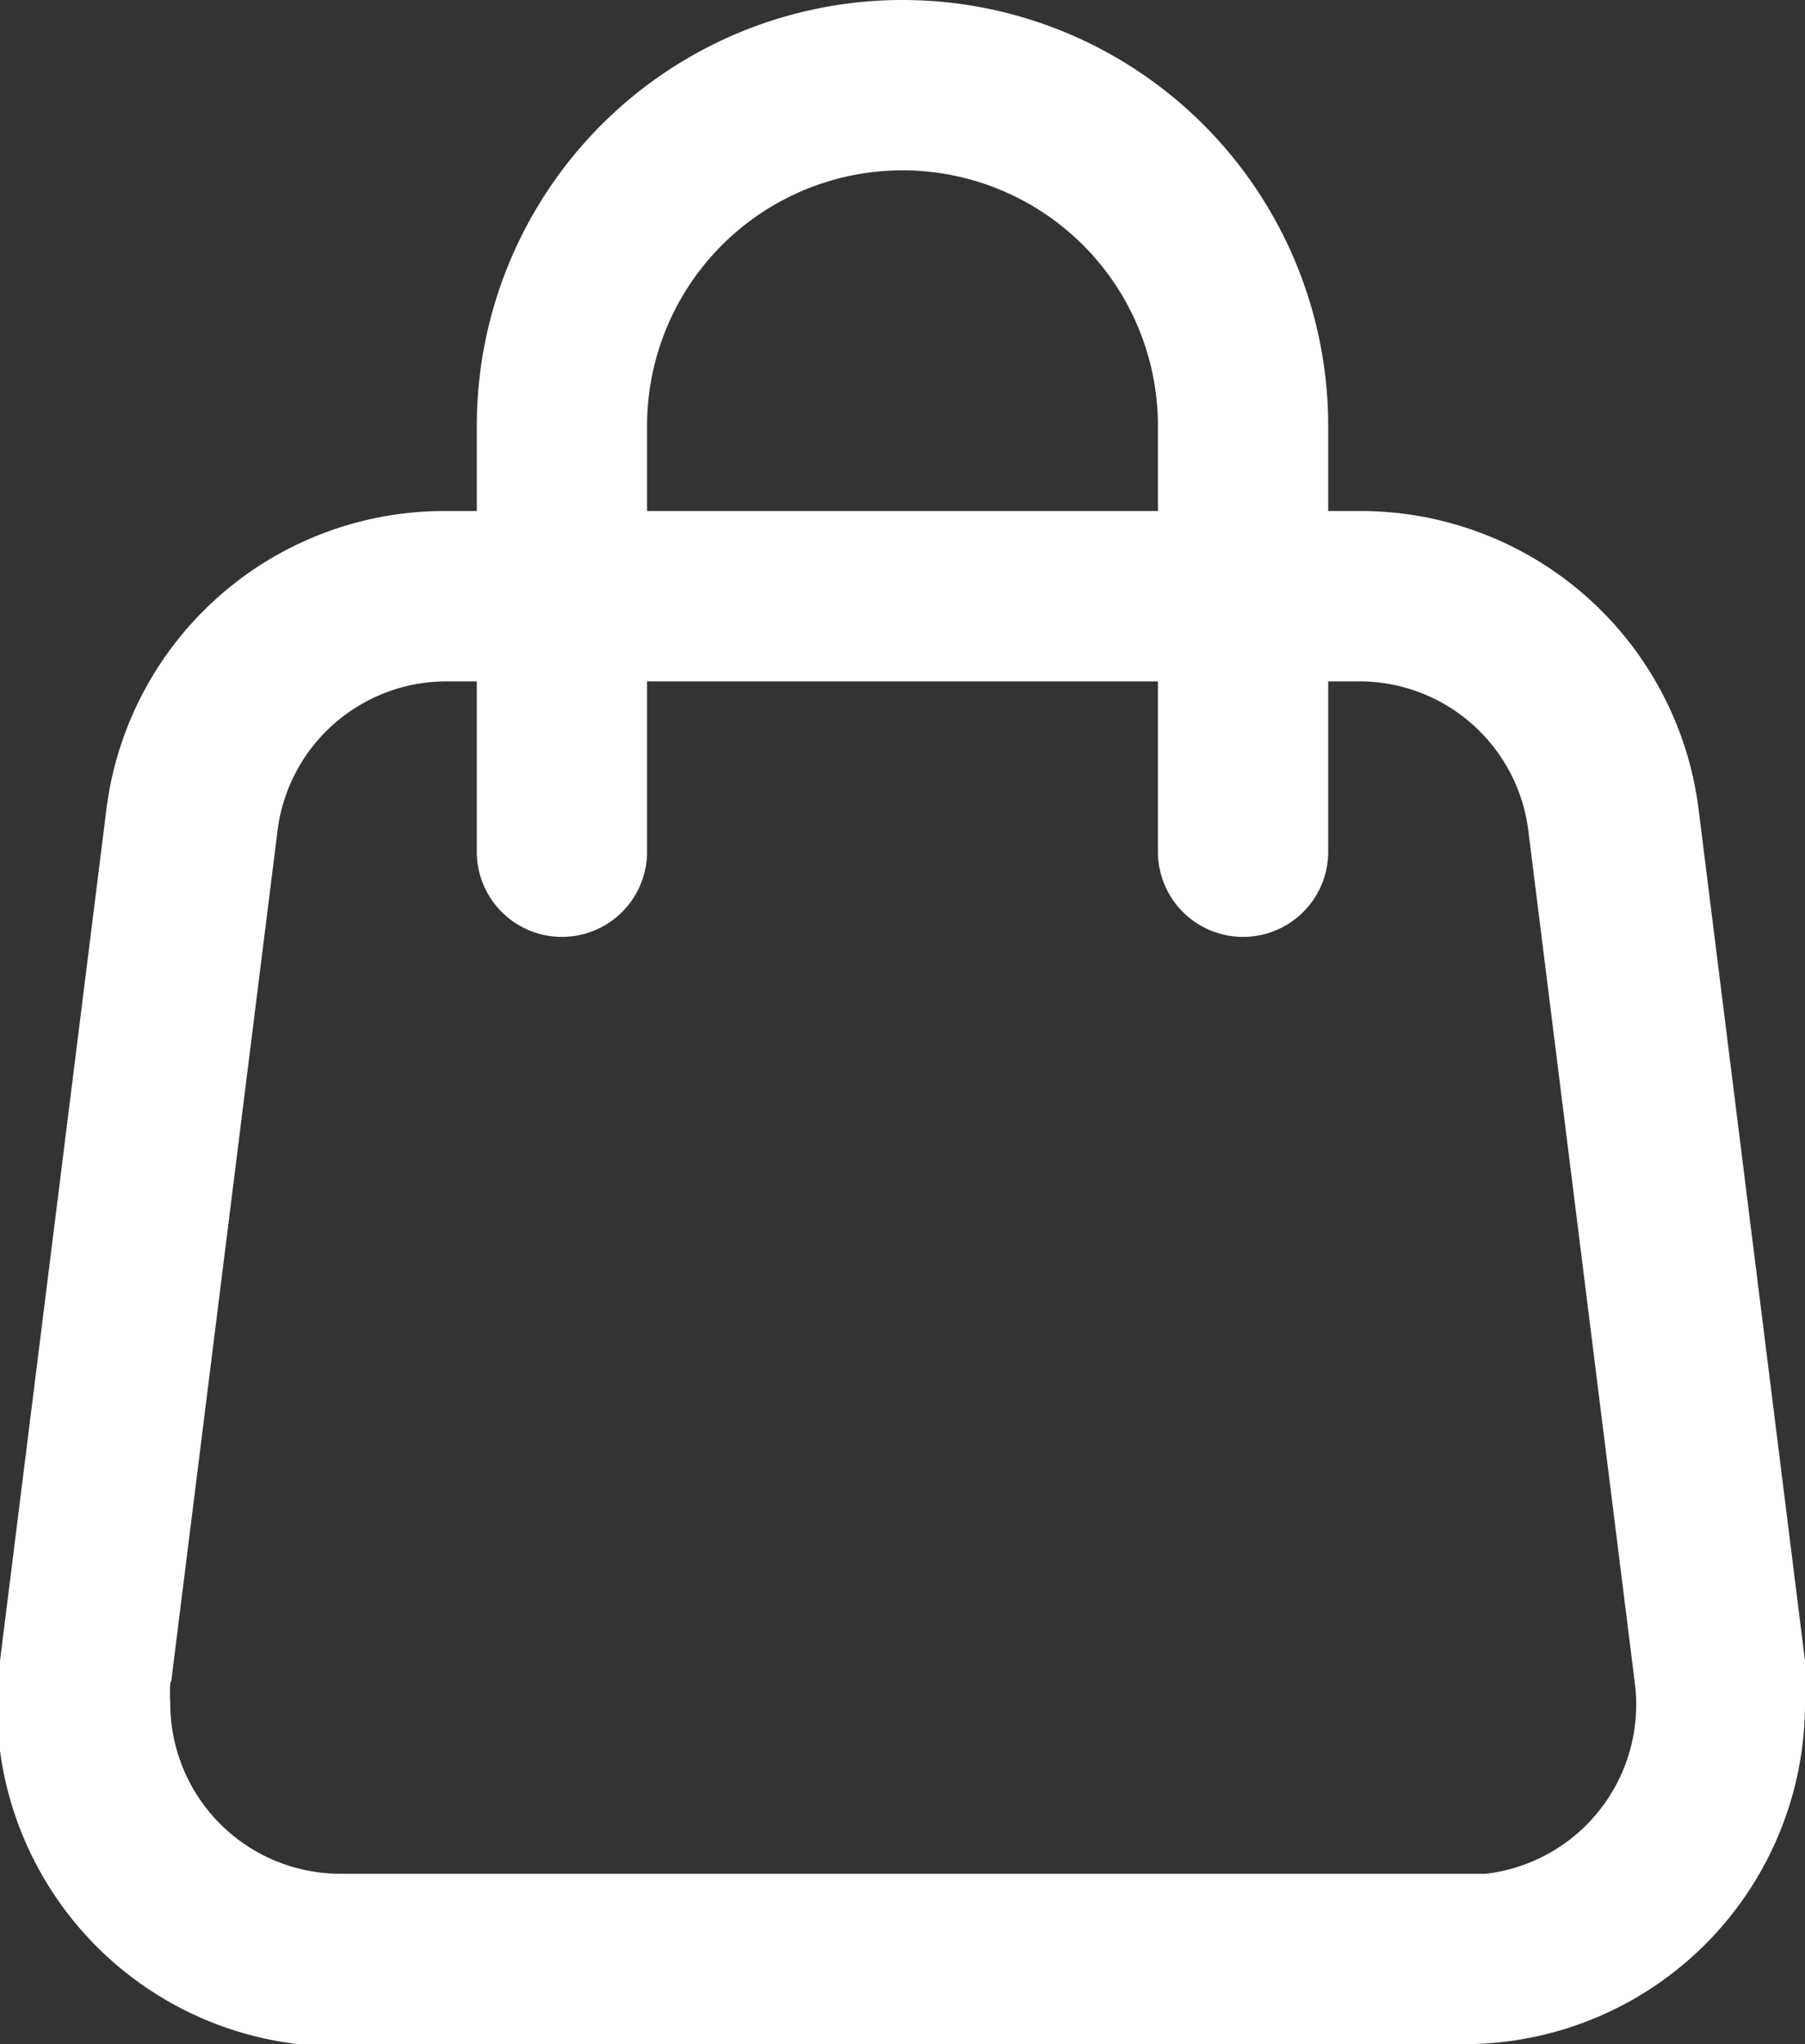 <svg id="Icons" xmlns="http://www.w3.org/2000/svg" viewBox="0 0 21.2 24"><rect x="0" y="0" width="21.2" height="24" fill="#333333" stroke="none"/><defs><style>.cls-1{fill:#fff;}</style></defs><title>shopping1</title><path class="cls-1" d="M5.4,24H18.6a4,4,0,0,0,4-4,4.19,4.19,0,0,0,0-.5l-1.25-10a4,4,0,0,0-4-3.5H17V5A5,5,0,0,0,7,5V6H6.65a4,4,0,0,0-4,3.5l-1.25,10A4,4,0,0,0,4.9,24,4.07,4.07,0,0,0,5.4,24ZM9,5a3,3,0,0,1,6,0V6H9ZM3.41,19.75l1.25-10A2,2,0,0,1,6.65,8H7v2a1,1,0,0,0,2,0V8h6v2a1,1,0,0,0,2,0V8h.35a2,2,0,0,1,2,1.75l1.25,10A2,2,0,0,1,18.85,22l-.25,0H5.4a2,2,0,0,1-2-2,2.11,2.11,0,0,1,0-.25Z" transform="translate(-1.4)"/></svg>